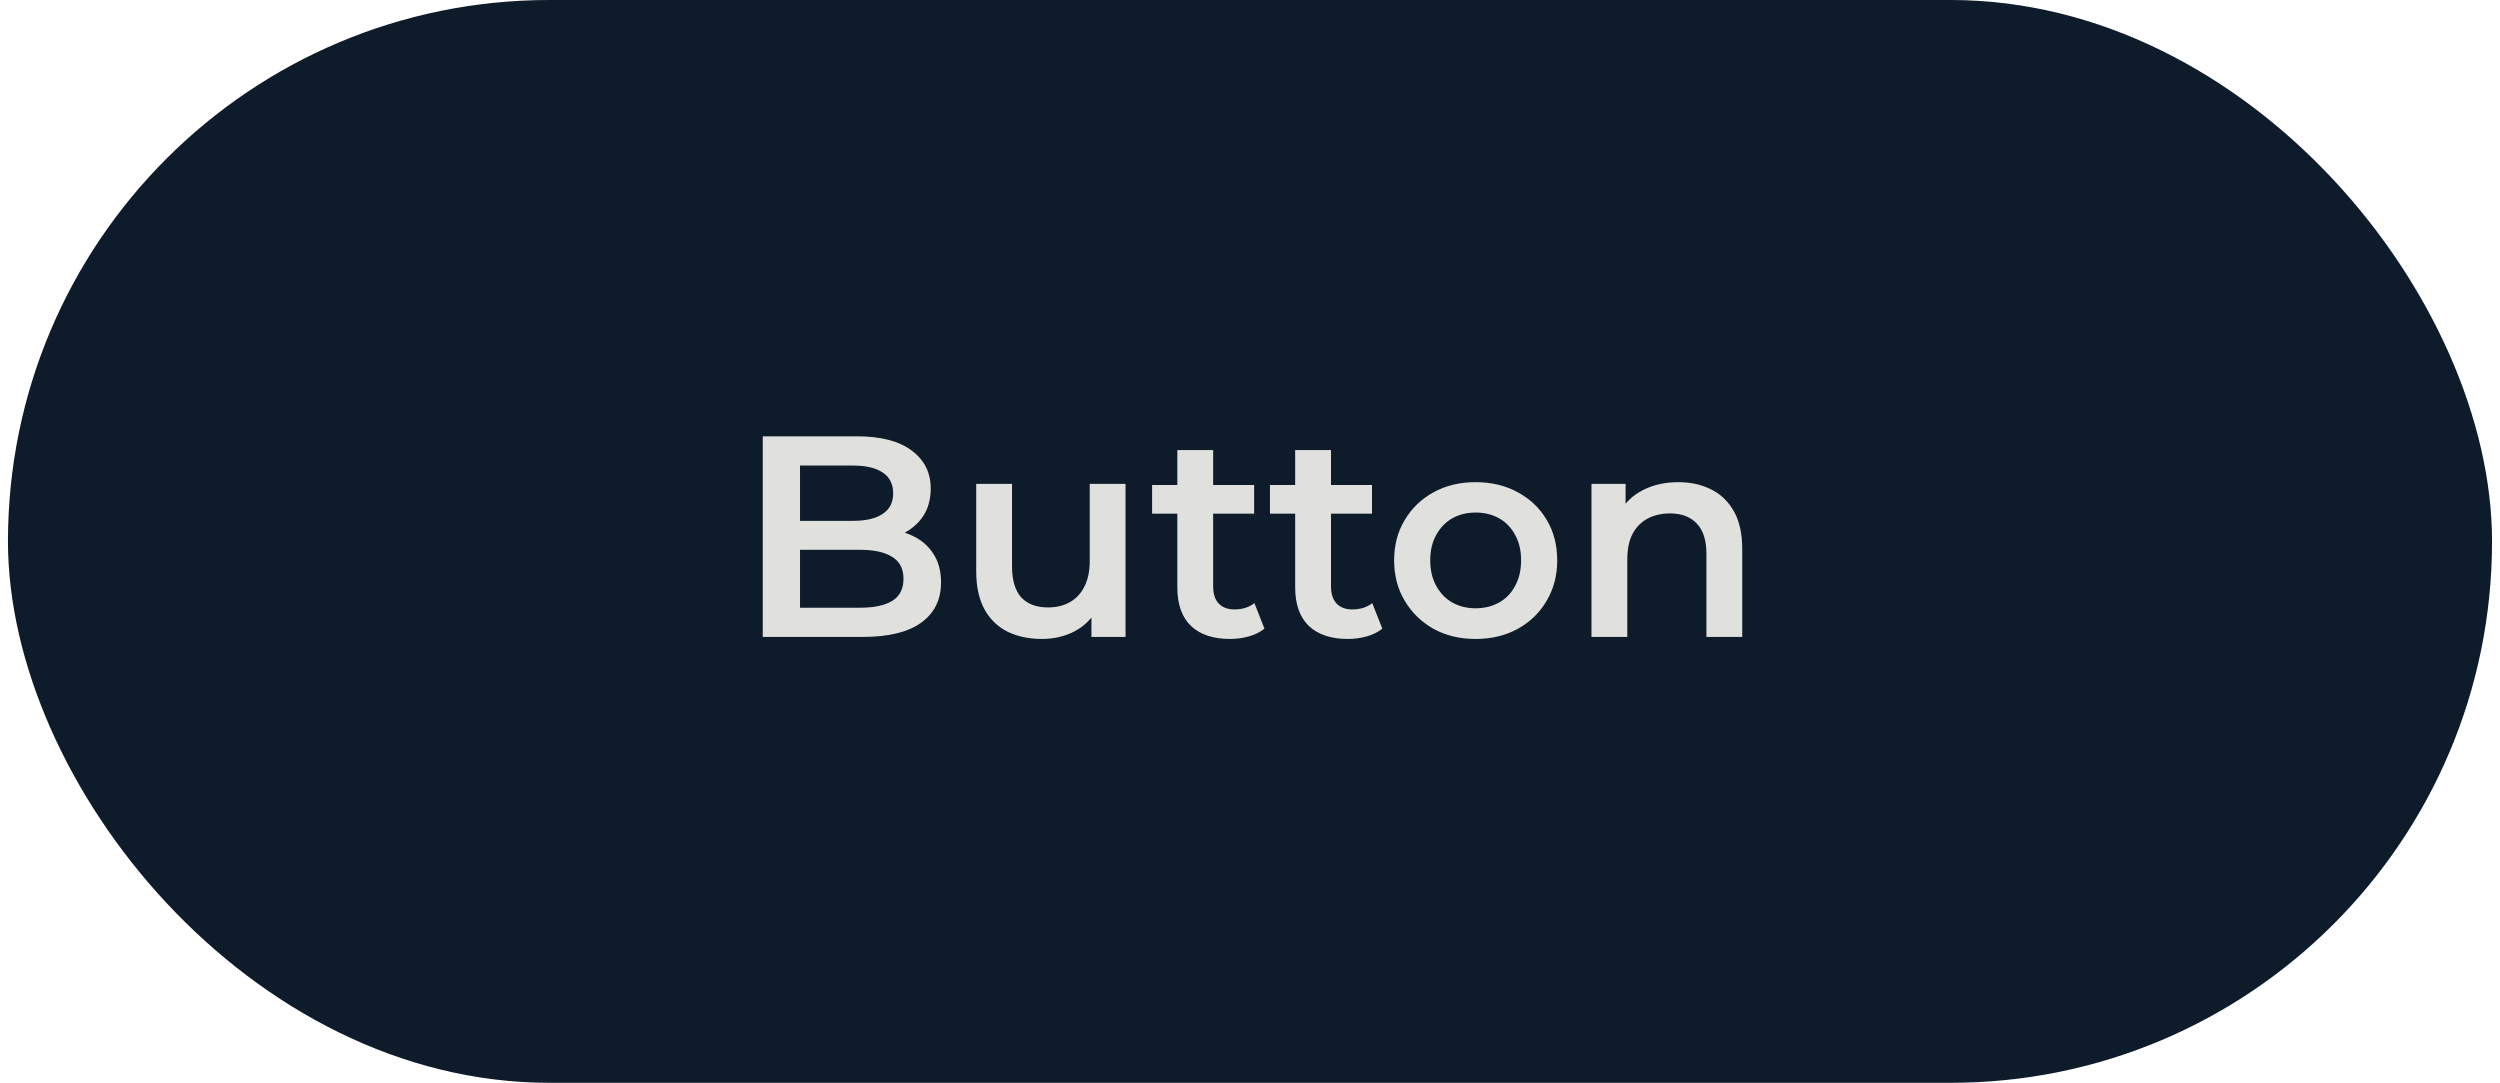 <svg width="157" height="68" viewBox="0 0 157 68" fill="none" xmlns="http://www.w3.org/2000/svg">
<rect x="0.5" width="156" height="68" rx="34" fill="#0D1B2A"/>
<path d="M47.901 40V27.4H53.805C55.317 27.4 56.469 27.7 57.261 28.3C58.053 28.888 58.449 29.68 58.449 30.676C58.449 31.348 58.293 31.924 57.981 32.404C57.669 32.872 57.249 33.238 56.721 33.502C56.205 33.754 55.641 33.88 55.029 33.88L55.353 33.232C56.061 33.232 56.697 33.364 57.261 33.628C57.825 33.88 58.269 34.252 58.593 34.744C58.929 35.236 59.097 35.848 59.097 36.58C59.097 37.66 58.683 38.5 57.855 39.1C57.027 39.7 55.797 40 54.165 40H47.901ZM50.241 38.164H54.021C54.897 38.164 55.569 38.02 56.037 37.732C56.505 37.444 56.739 36.982 56.739 36.346C56.739 35.722 56.505 35.266 56.037 34.978C55.569 34.678 54.897 34.528 54.021 34.528H50.061V32.71H53.553C54.369 32.71 54.993 32.566 55.425 32.278C55.869 31.99 56.091 31.558 56.091 30.982C56.091 30.394 55.869 29.956 55.425 29.668C54.993 29.38 54.369 29.236 53.553 29.236H50.241V38.164ZM65.446 40.126C64.63 40.126 63.91 39.976 63.286 39.676C62.662 39.364 62.176 38.896 61.828 38.272C61.48 37.636 61.306 36.838 61.306 35.878V30.388H63.556V35.572C63.556 36.436 63.748 37.084 64.132 37.516C64.528 37.936 65.086 38.146 65.806 38.146C66.334 38.146 66.79 38.038 67.174 37.822C67.57 37.606 67.876 37.282 68.092 36.85C68.32 36.418 68.434 35.884 68.434 35.248V30.388H70.684V40H68.542V37.408L68.92 38.2C68.596 38.824 68.122 39.304 67.498 39.64C66.874 39.964 66.19 40.126 65.446 40.126ZM77.248 40.126C76.192 40.126 75.376 39.856 74.8 39.316C74.224 38.764 73.936 37.954 73.936 36.886V28.264H76.186V36.832C76.186 37.288 76.3 37.642 76.528 37.894C76.768 38.146 77.098 38.272 77.518 38.272C78.022 38.272 78.442 38.14 78.778 37.876L79.408 39.478C79.144 39.694 78.82 39.856 78.436 39.964C78.052 40.072 77.656 40.126 77.248 40.126ZM72.352 32.26V30.46H78.76V32.26H72.352ZM84.649 40.126C83.593 40.126 82.777 39.856 82.201 39.316C81.625 38.764 81.337 37.954 81.337 36.886V28.264H83.587V36.832C83.587 37.288 83.701 37.642 83.929 37.894C84.169 38.146 84.499 38.272 84.919 38.272C85.423 38.272 85.843 38.14 86.179 37.876L86.809 39.478C86.545 39.694 86.221 39.856 85.837 39.964C85.453 40.072 85.057 40.126 84.649 40.126ZM79.753 32.26V30.46H86.161V32.26H79.753ZM92.663 40.126C91.679 40.126 90.803 39.916 90.035 39.496C89.267 39.064 88.661 38.476 88.217 37.732C87.773 36.988 87.551 36.142 87.551 35.194C87.551 34.234 87.773 33.388 88.217 32.656C88.661 31.912 89.267 31.33 90.035 30.91C90.803 30.49 91.679 30.28 92.663 30.28C93.659 30.28 94.541 30.49 95.309 30.91C96.089 31.33 96.695 31.906 97.127 32.638C97.571 33.37 97.793 34.222 97.793 35.194C97.793 36.142 97.571 36.988 97.127 37.732C96.695 38.476 96.089 39.064 95.309 39.496C94.541 39.916 93.659 40.126 92.663 40.126ZM92.663 38.2C93.215 38.2 93.707 38.08 94.139 37.84C94.571 37.6 94.907 37.252 95.147 36.796C95.399 36.34 95.525 35.806 95.525 35.194C95.525 34.57 95.399 34.036 95.147 33.592C94.907 33.136 94.571 32.788 94.139 32.548C93.707 32.308 93.221 32.188 92.681 32.188C92.129 32.188 91.637 32.308 91.205 32.548C90.785 32.788 90.449 33.136 90.197 33.592C89.945 34.036 89.819 34.57 89.819 35.194C89.819 35.806 89.945 36.34 90.197 36.796C90.449 37.252 90.785 37.6 91.205 37.84C91.637 38.08 92.123 38.2 92.663 38.2ZM105.399 30.28C106.167 30.28 106.851 30.43 107.451 30.73C108.063 31.03 108.543 31.492 108.891 32.116C109.239 32.728 109.413 33.52 109.413 34.492V40H107.163V34.78C107.163 33.928 106.959 33.292 106.551 32.872C106.155 32.452 105.597 32.242 104.877 32.242C104.349 32.242 103.881 32.35 103.473 32.566C103.065 32.782 102.747 33.106 102.519 33.538C102.303 33.958 102.195 34.492 102.195 35.14V40H99.945V30.388H102.087V32.98L101.709 32.188C102.045 31.576 102.531 31.108 103.167 30.784C103.815 30.448 104.559 30.28 105.399 30.28Z" fill="#E0E1DD"/>
</svg>
